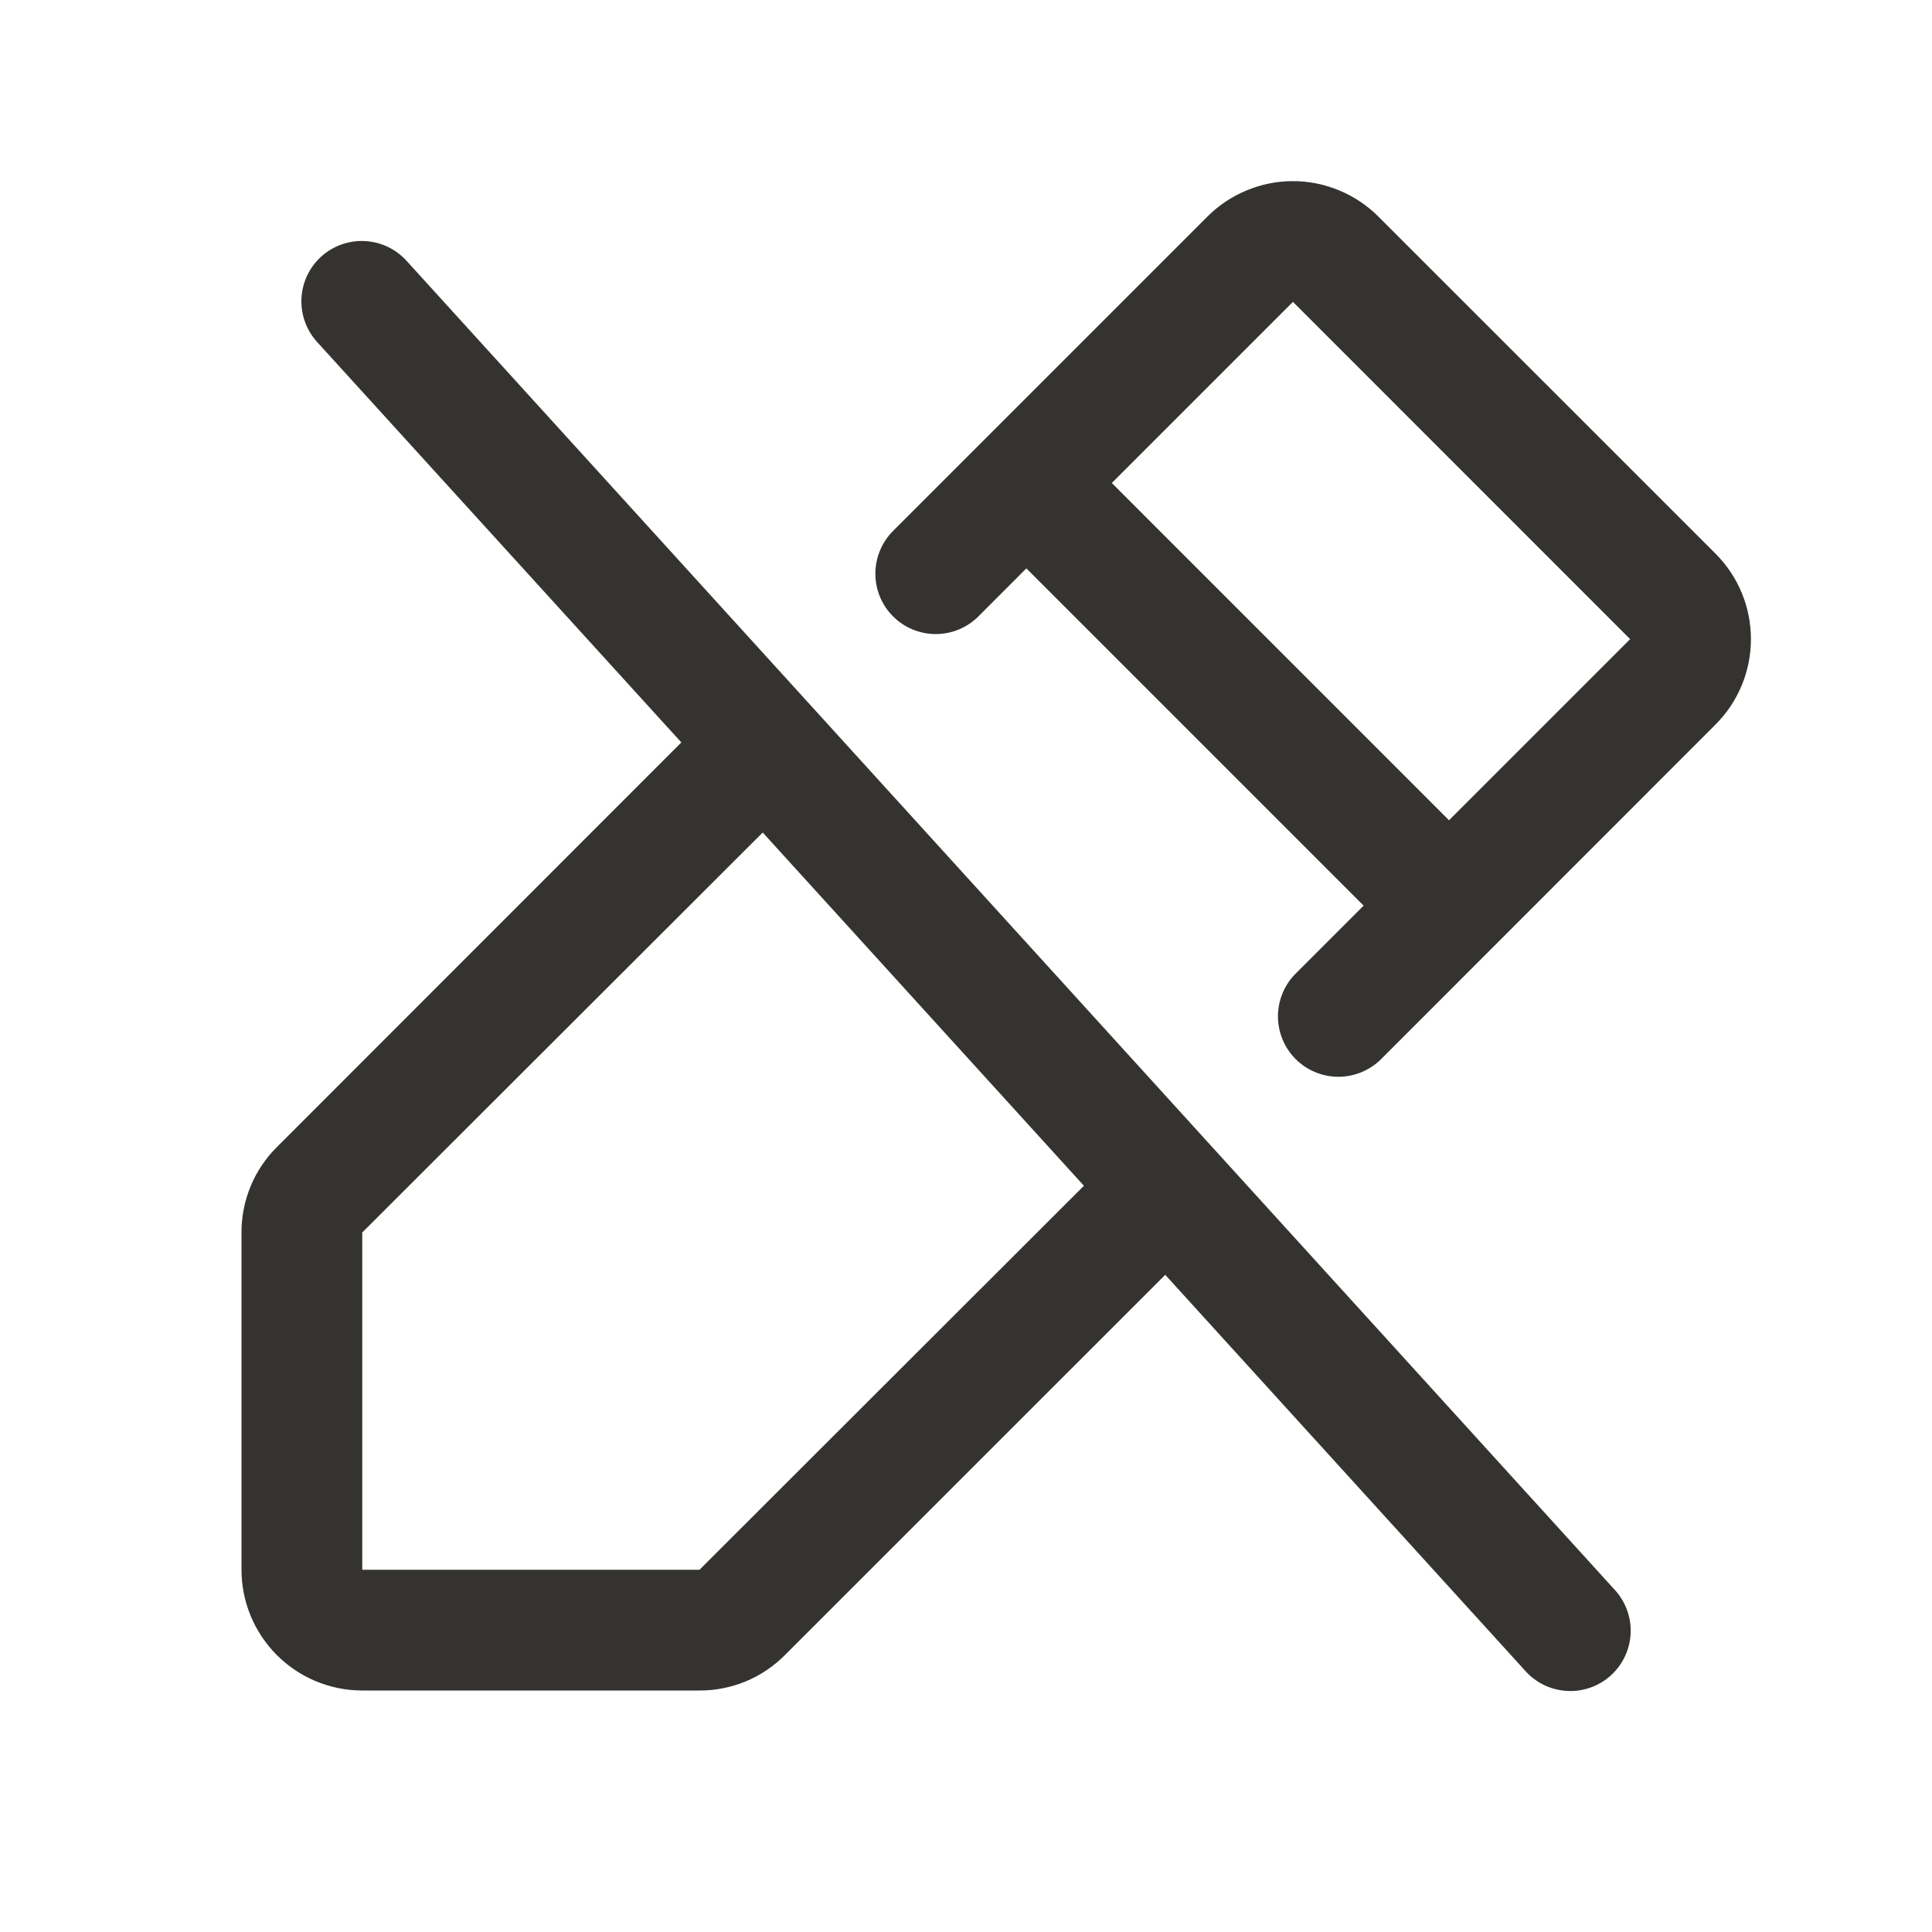 <svg width="32" height="32" viewBox="0 0 32 32" fill="none" xmlns="http://www.w3.org/2000/svg">
<path d="M6.74 4.327C6.652 4.229 6.546 4.148 6.426 4.09C6.307 4.033 6.178 4 6.046 3.993C5.914 3.985 5.781 4.005 5.657 4.049C5.532 4.093 5.417 4.162 5.319 4.251C5.221 4.34 5.142 4.448 5.086 4.567C5.03 4.687 4.998 4.817 4.993 4.949C4.987 5.082 5.008 5.214 5.054 5.338C5.1 5.462 5.17 5.576 5.26 5.673L11.285 12.297L4.585 19C4.399 19.185 4.251 19.406 4.151 19.648C4.051 19.891 3.999 20.151 4 20.414V26C4 26.53 4.211 27.039 4.586 27.414C4.961 27.789 5.47 28 6 28H11.586C11.849 28.001 12.109 27.949 12.352 27.849C12.595 27.748 12.815 27.6 13 27.414L19.3 21.115L25.261 27.672C25.349 27.771 25.456 27.852 25.575 27.91C25.694 27.967 25.823 28 25.956 28.007C26.088 28.015 26.22 27.995 26.345 27.951C26.469 27.907 26.584 27.838 26.682 27.749C26.78 27.66 26.859 27.552 26.915 27.433C26.971 27.313 27.003 27.183 27.009 27.051C27.014 26.918 26.993 26.786 26.947 26.662C26.901 26.538 26.831 26.424 26.741 26.328L6.74 4.327ZM11.586 26H6V20.414L12.633 13.789L17.953 19.64L11.586 26ZM28.415 9.171L22.829 3.586C22.643 3.4 22.422 3.253 22.18 3.153C21.937 3.052 21.677 3 21.414 3C21.152 3 20.892 3.052 20.649 3.153C20.406 3.253 20.186 3.4 20 3.586L14.791 8.795C14.698 8.888 14.625 8.998 14.575 9.12C14.524 9.241 14.499 9.371 14.499 9.502C14.499 9.768 14.604 10.022 14.792 10.209C14.979 10.397 15.234 10.502 15.499 10.502C15.764 10.502 16.019 10.396 16.206 10.209L17 9.414L22.586 15L21.461 16.125C21.273 16.312 21.168 16.567 21.167 16.832C21.167 17.098 21.272 17.353 21.459 17.541C21.647 17.729 21.901 17.834 22.167 17.835C22.432 17.835 22.687 17.73 22.875 17.543L28.415 12C28.601 11.814 28.748 11.594 28.849 11.351C28.949 11.108 29.001 10.848 29.001 10.586C29.001 10.323 28.949 10.063 28.849 9.82C28.748 9.577 28.601 9.357 28.415 9.171ZM24 13.586L18.415 8L21.415 5L27 10.586L24 13.586Z" fill="#343330"/>
</svg>

